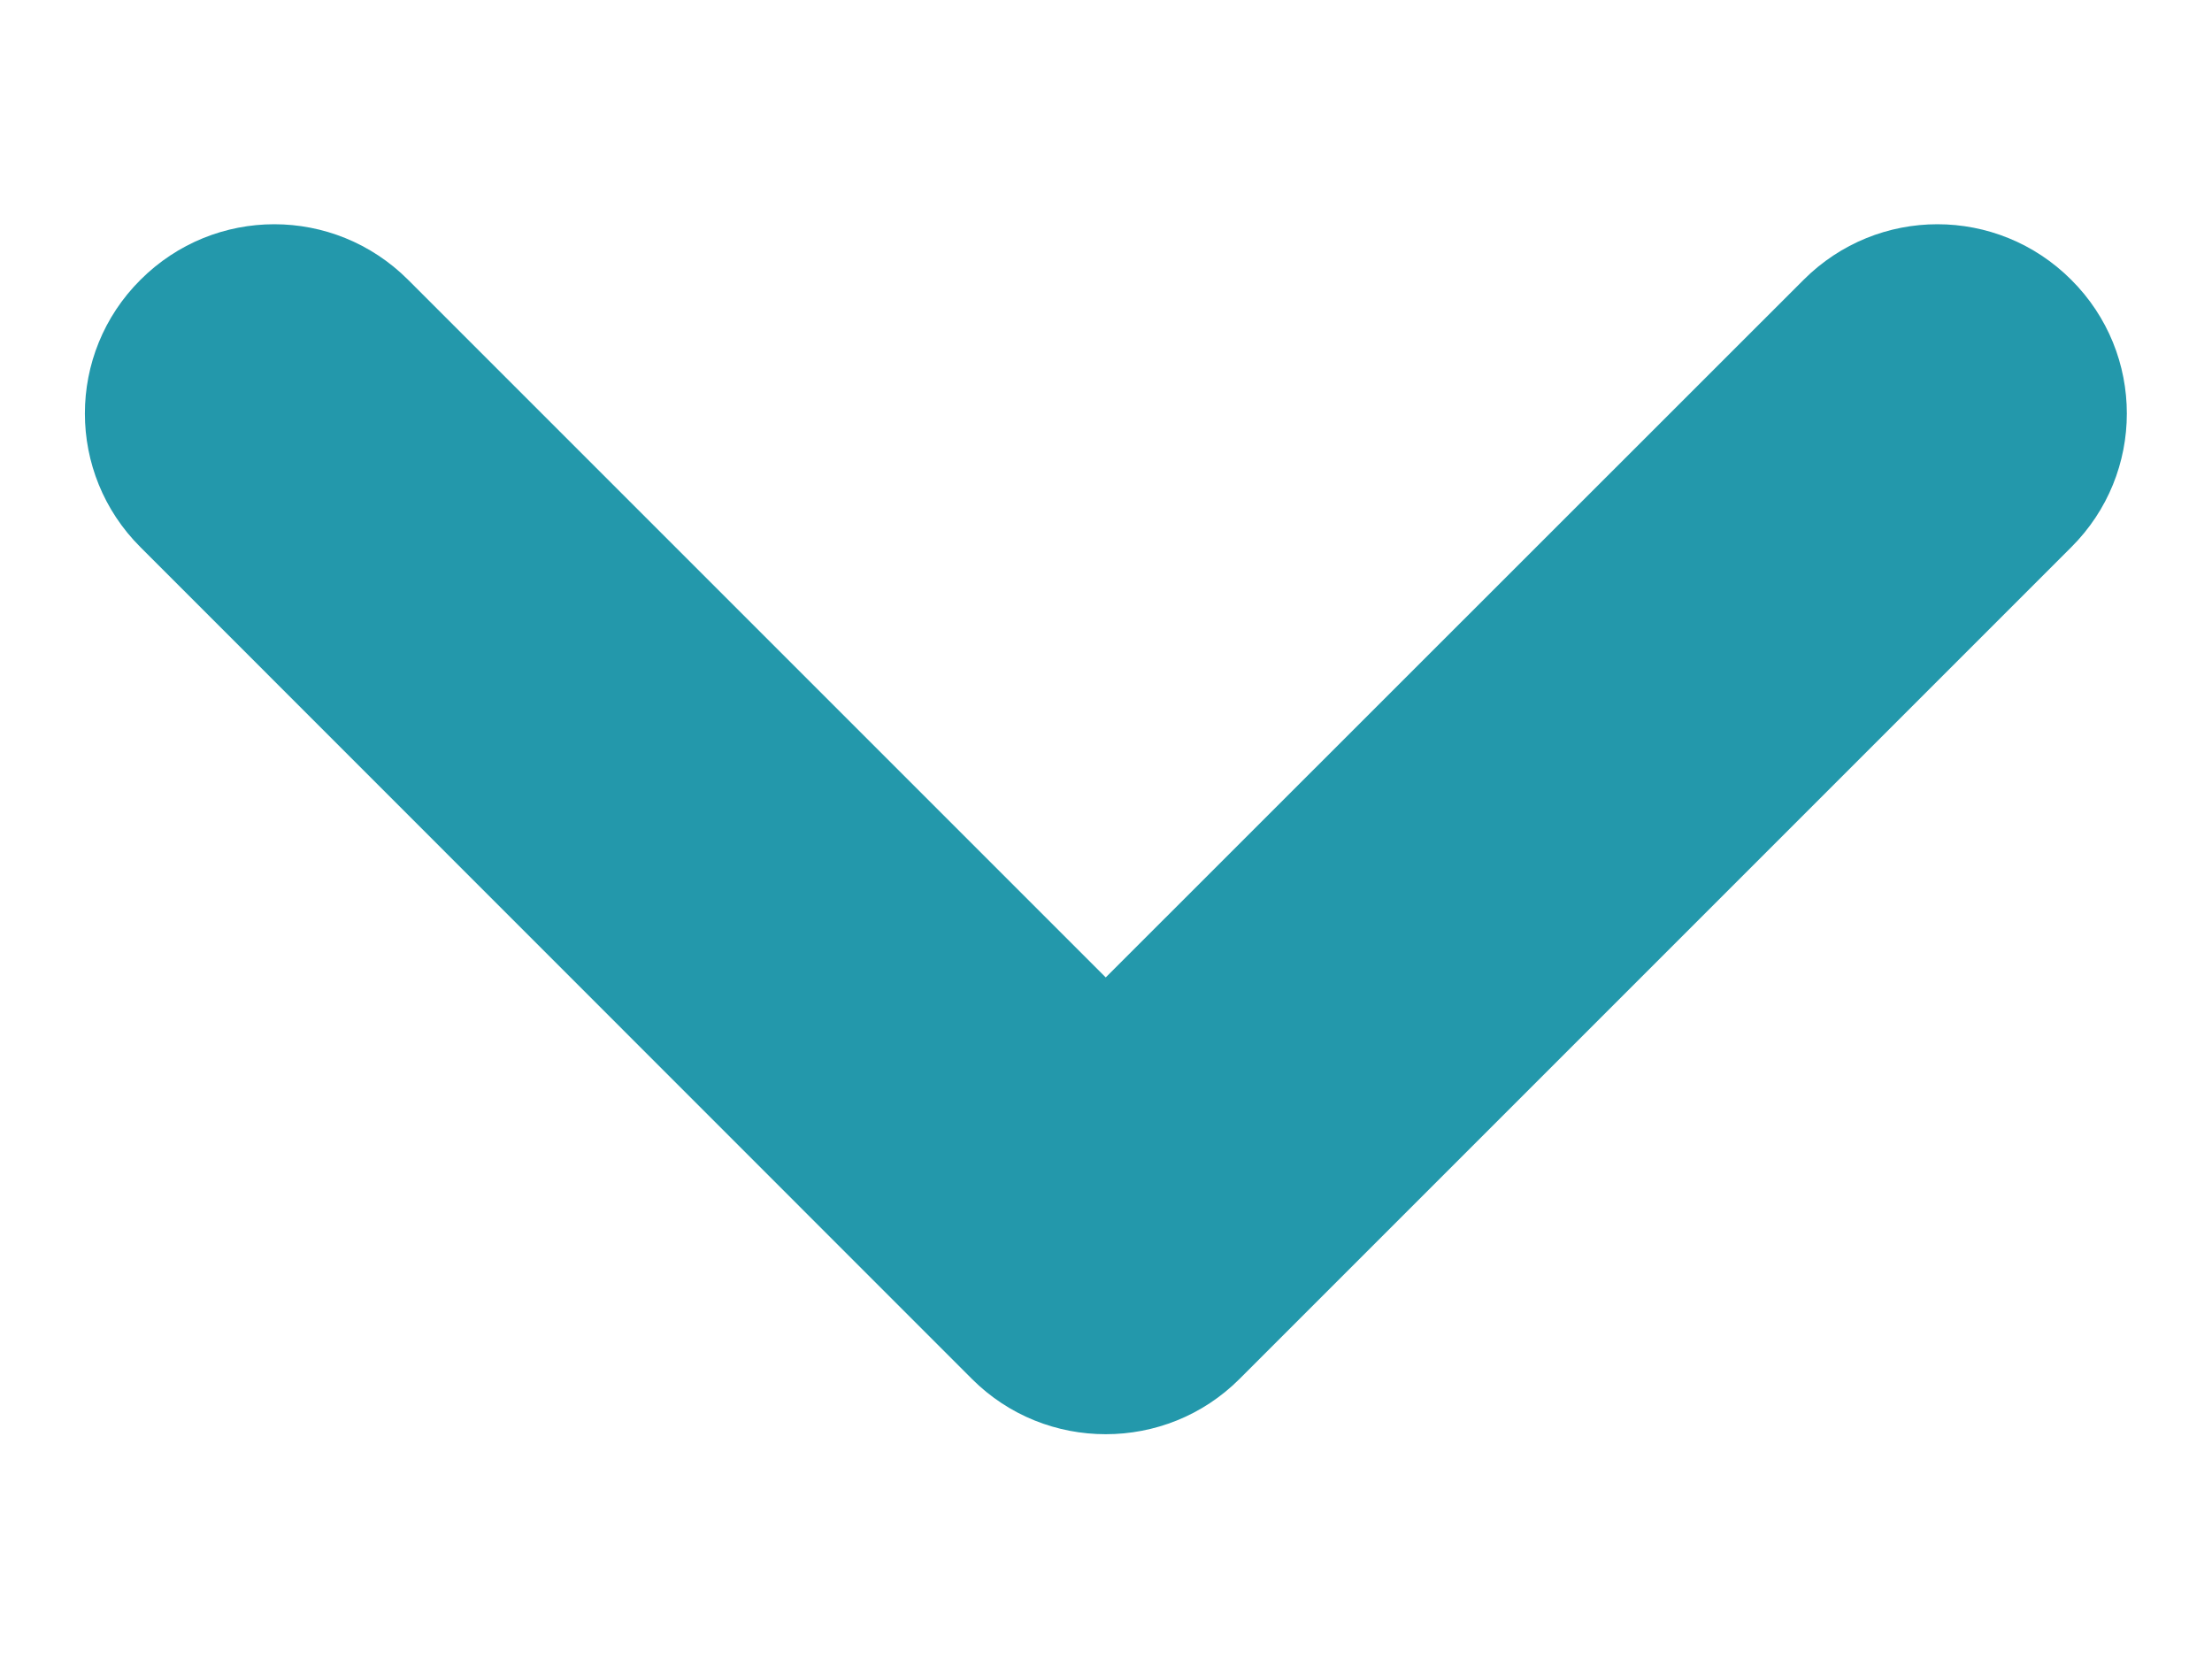 <svg width="8" height="6" viewBox="0 0 8 6" fill="none" xmlns="http://www.w3.org/2000/svg">
<path d="M3.999 3.535L1.476 1.012C1.208 0.744 0.776 0.744 0.508 1.012C0.24 1.279 0.24 1.712 0.508 1.979L3.515 4.987C3.649 5.121 3.824 5.187 3.999 5.187C4.174 5.187 4.349 5.121 4.483 4.987L7.491 1.979C7.759 1.712 7.759 1.279 7.491 1.012C7.223 0.744 6.791 0.744 6.523 1.012L3.999 3.535Z" fill="#2398AB"/>
</svg>
